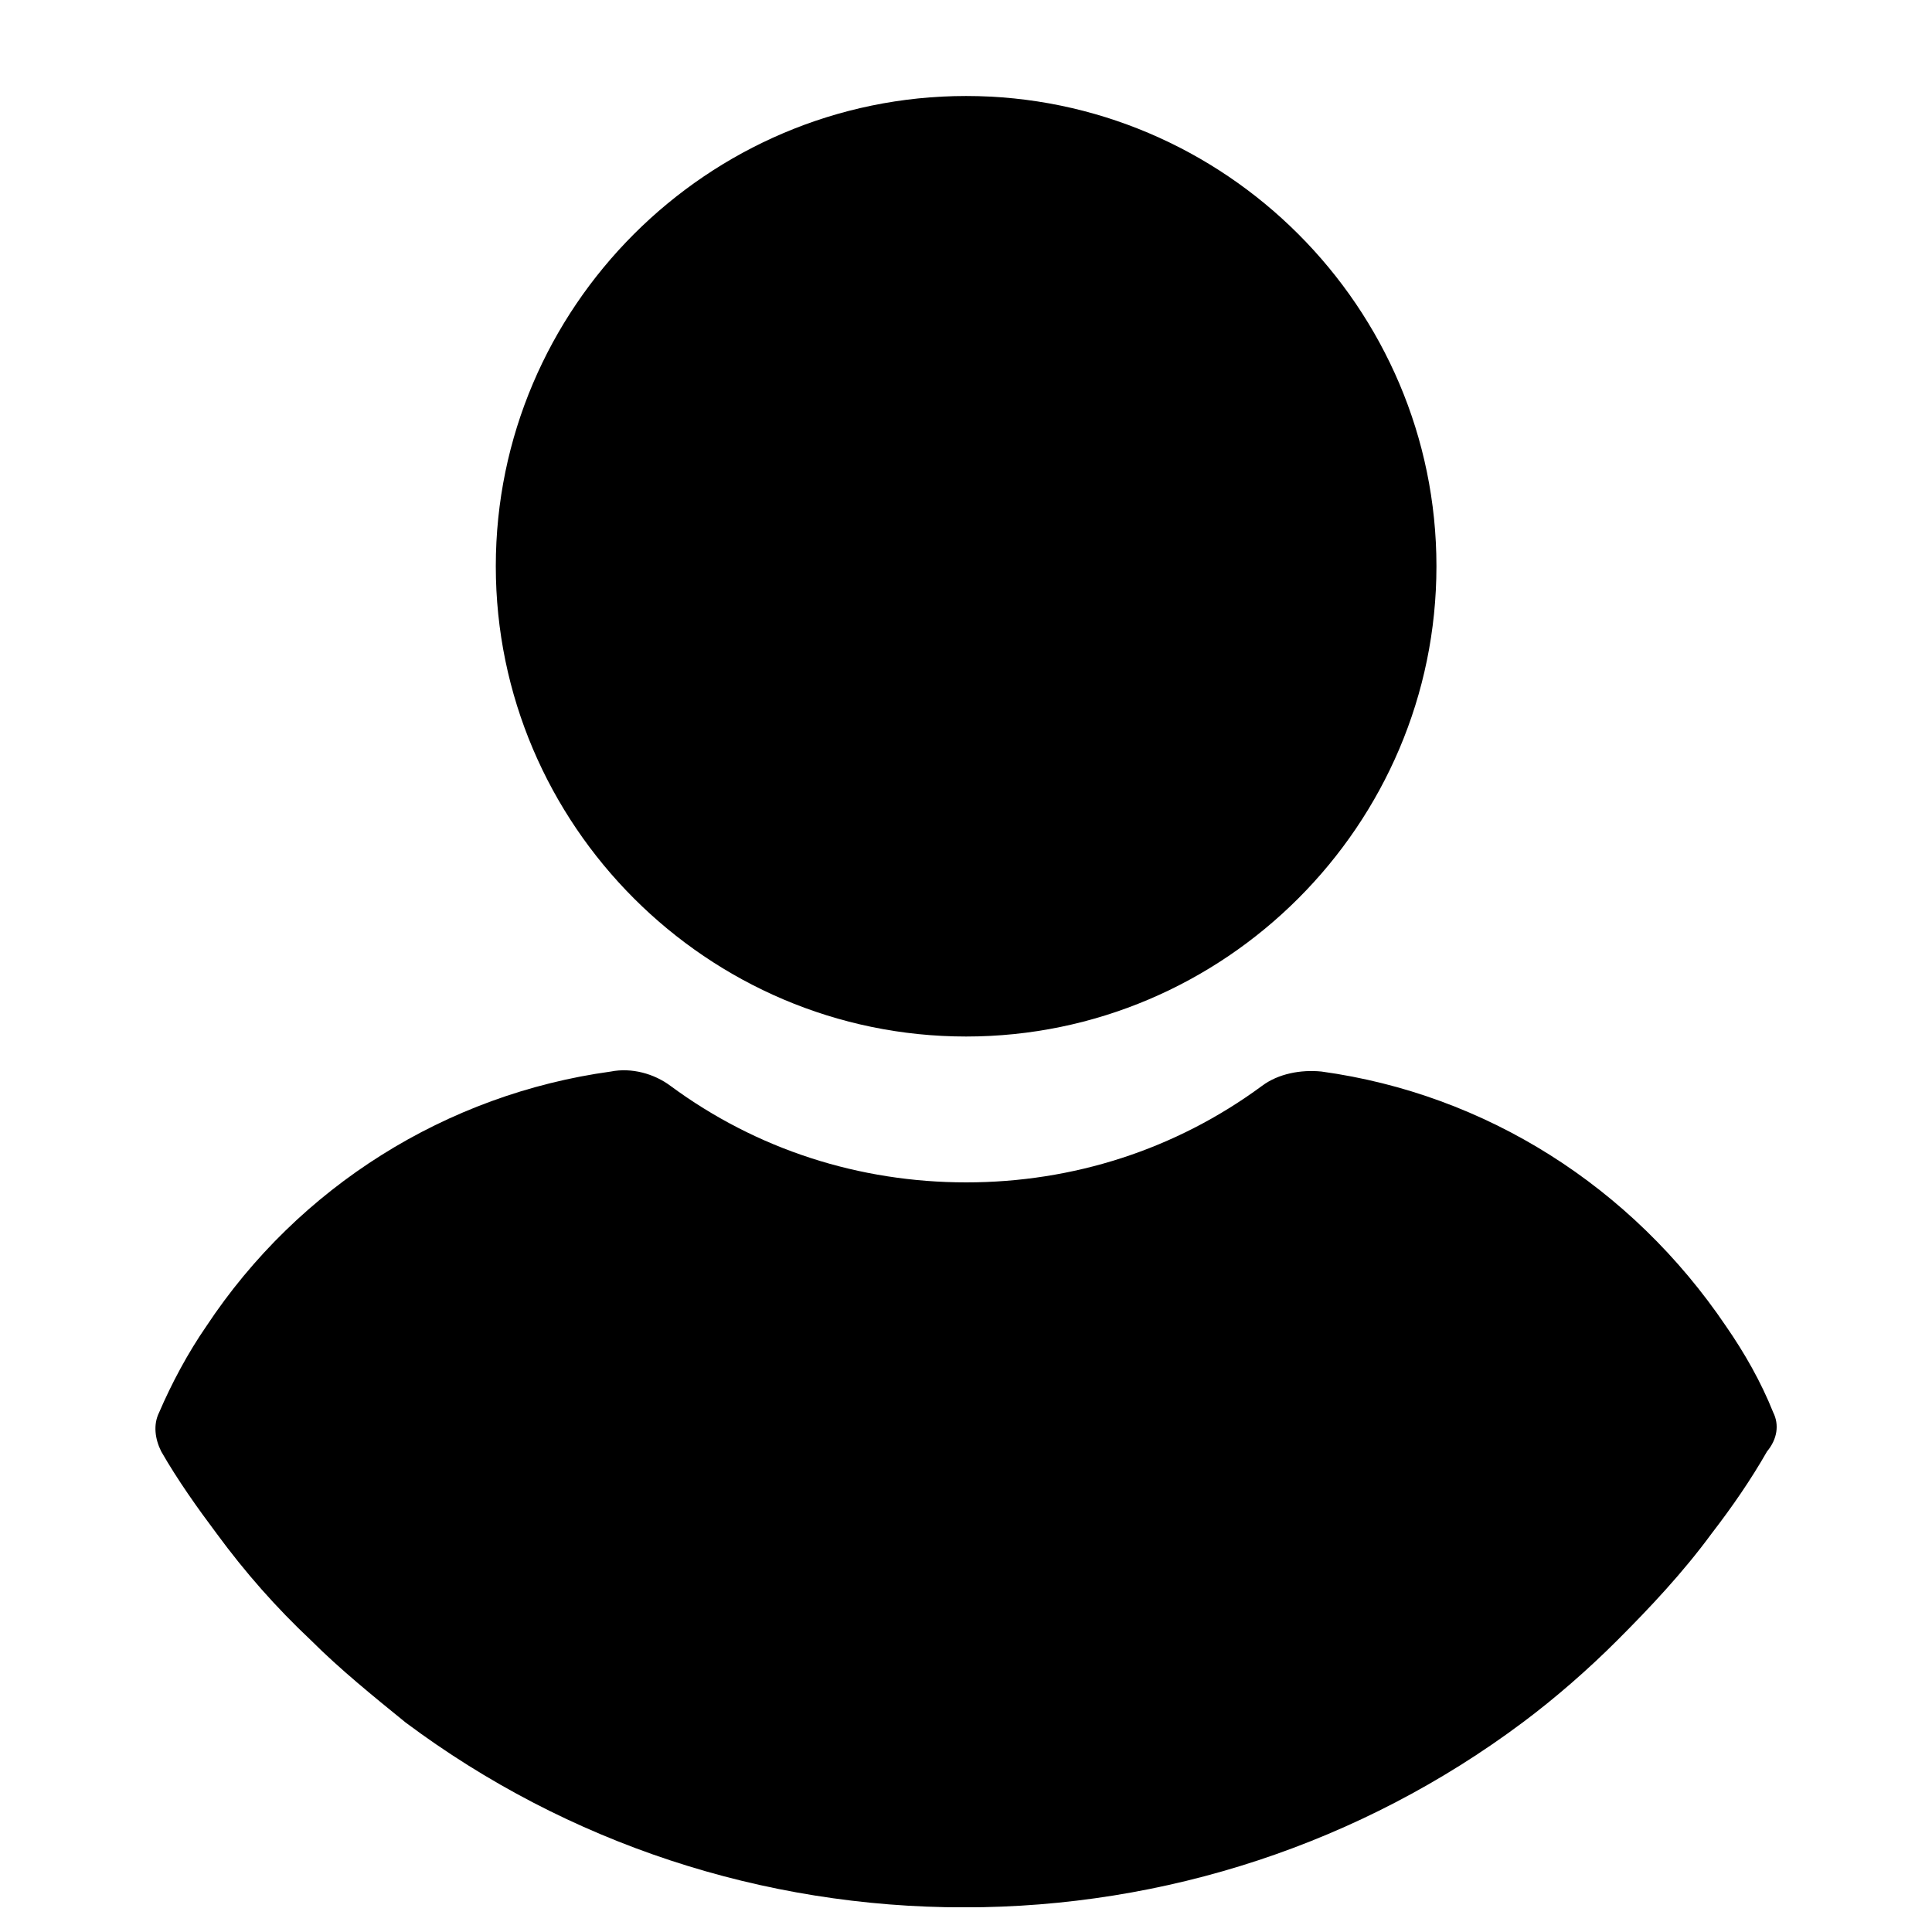 <svg width="16" height="16" viewBox="0 0 16 16" fill="currentColor" xmlns="http://www.w3.org/2000/svg">
<g clip-path="url(#clip0_2831_1903)">
<path d="M8.001 0.795C5.858 0.795 4.106 2.547 4.106 4.689C4.106 6.832 5.858 8.584 8.001 8.584C10.144 8.584 11.896 6.832 11.896 4.689C11.896 2.547 10.144 0.795 8.001 0.795Z" fill="currentColor"/>
<path d="M14.685 11.697C14.583 11.442 14.447 11.204 14.294 10.983C13.512 9.826 12.304 9.061 10.944 8.874C10.774 8.857 10.587 8.891 10.451 8.993C9.736 9.52 8.886 9.792 8.002 9.792C7.117 9.792 6.267 9.52 5.553 8.993C5.417 8.891 5.229 8.84 5.059 8.874C3.699 9.061 2.474 9.826 1.709 10.983C1.556 11.204 1.42 11.459 1.318 11.697C1.267 11.799 1.284 11.918 1.335 12.02C1.471 12.258 1.641 12.496 1.794 12.7C2.032 13.024 2.287 13.313 2.576 13.585C2.814 13.823 3.087 14.044 3.359 14.265C4.702 15.268 6.318 15.796 7.985 15.796C9.651 15.796 11.267 15.268 12.61 14.265C12.883 14.061 13.155 13.823 13.393 13.585C13.665 13.313 13.937 13.024 14.175 12.7C14.345 12.479 14.498 12.258 14.634 12.02C14.719 11.918 14.736 11.799 14.685 11.697Z" fill="currentColor"/>
</g>
<defs>
<clipPath id="clip0_2831_1903">
<rect width="15" height="15" fill="white" transform="translate(0.5 0.795)"/>
</clipPath>
</defs>
</svg>
